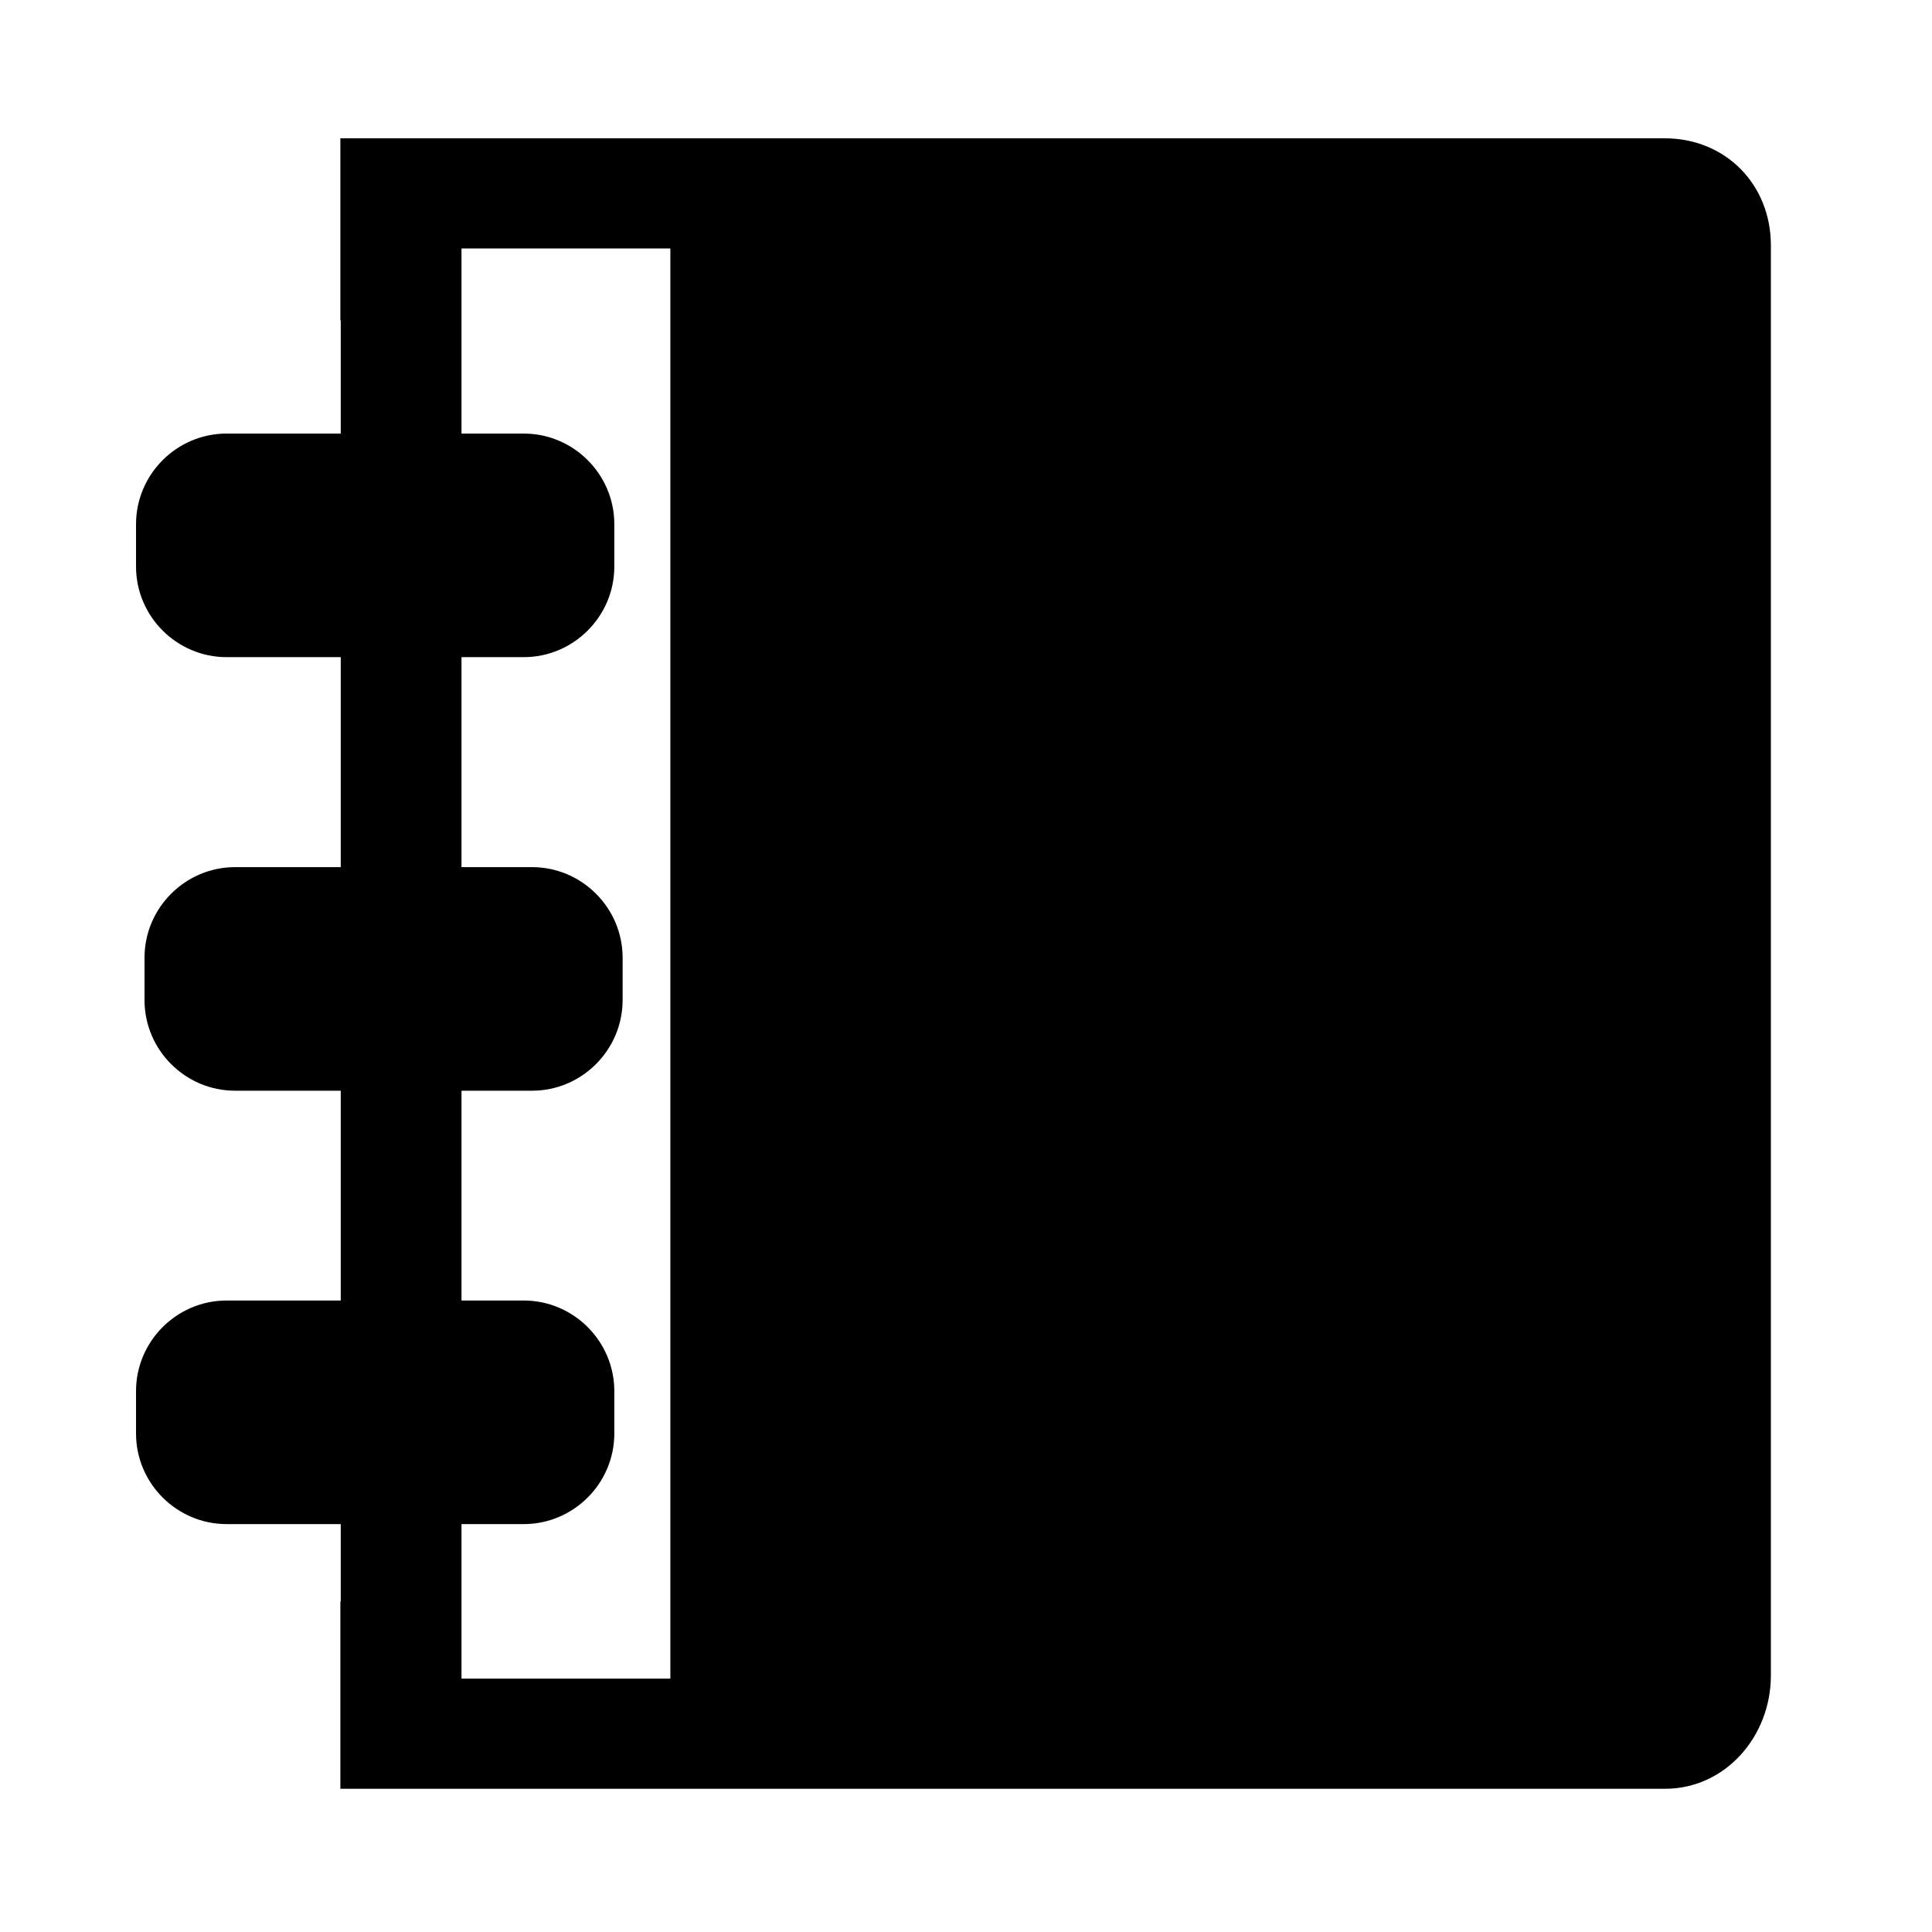 <?xml version="1.0" standalone="no"?><!DOCTYPE svg PUBLIC "-//W3C//DTD SVG 1.1//EN" "http://www.w3.org/Graphics/SVG/1.1/DTD/svg11.dtd"><svg t="1687053391367" class="icon" viewBox="0 0 1024 1024" version="1.1" xmlns="http://www.w3.org/2000/svg" p-id="1590" data-darkreader-inline-fill="" xmlns:xlink="http://www.w3.org/1999/xlink" width="200" height="200"><path d="M882.3 73.3H180.4v96.5h0.2v679h-0.2v99.3h702c32.2 0 56.2-27.9 56.2-60V130c0-32.2-24-56.7-56.3-56.7z m-527 816.4H244.6v-758h110.7v758z" p-id="1591"></path><path d="M277.6 348.3H120.1c-26.4 0-48-21.6-48-48v-22.5c0-26.4 21.6-48 48-48h157.5c26.4 0 48 21.6 48 48v22.5c0 26.4-21.6 48-48 48zM277.6 807.8H120.1c-26.4 0-48-21.6-48-48v-22.5c0-26.4 21.6-48 48-48h157.5c26.4 0 48 21.6 48 48v22.5c0 26.4-21.6 48-48 48zM282 578.1H124.6c-26.4 0-48-21.6-48-48v-22.5c0-26.4 21.6-48 48-48H282c26.4 0 48 21.6 48 48V530c0 26.5-21.6 48.1-48 48.1z" p-id="1592"></path></svg>
